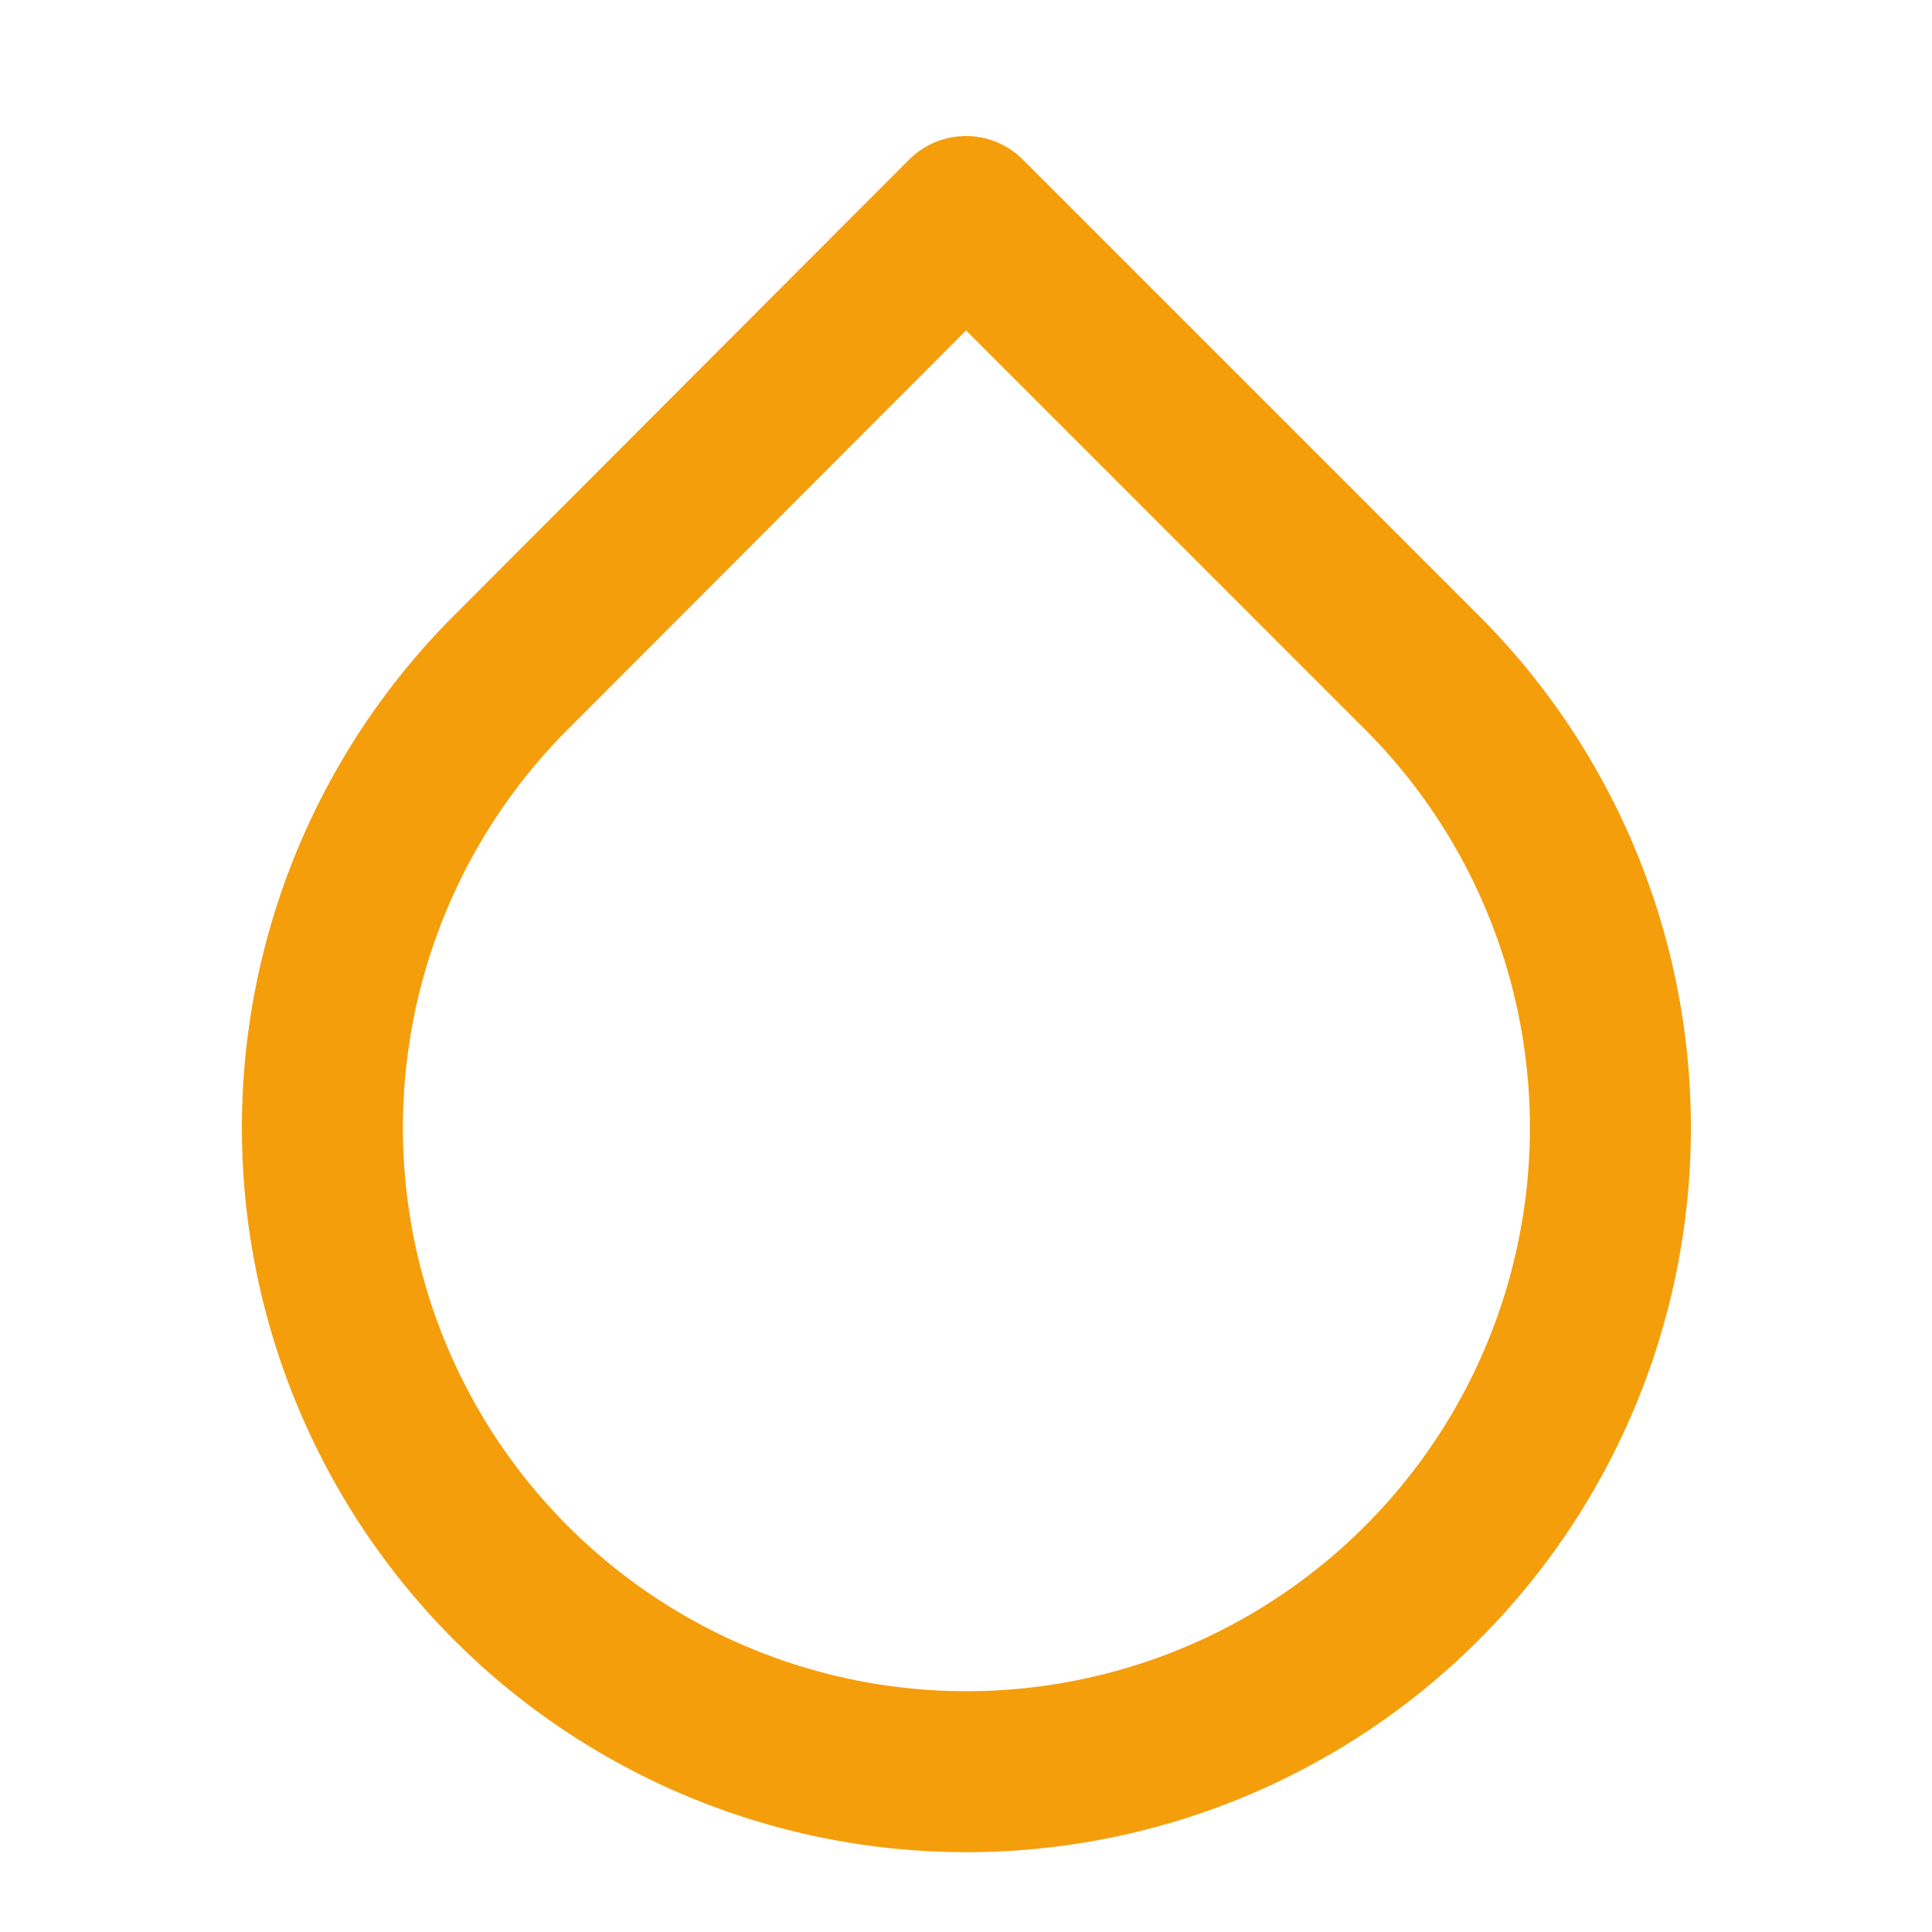 <svg xmlns="http://www.w3.org/2000/svg" width="32" height="32" viewBox="0 0 24 24" fill="none" stroke="#f59e0b" stroke-width="2" stroke-linecap="round" stroke-linejoin="round">
  <path d="M12 2.69l5.66 5.66a8 8 0 1 1-11.31 0z"/>
</svg>
